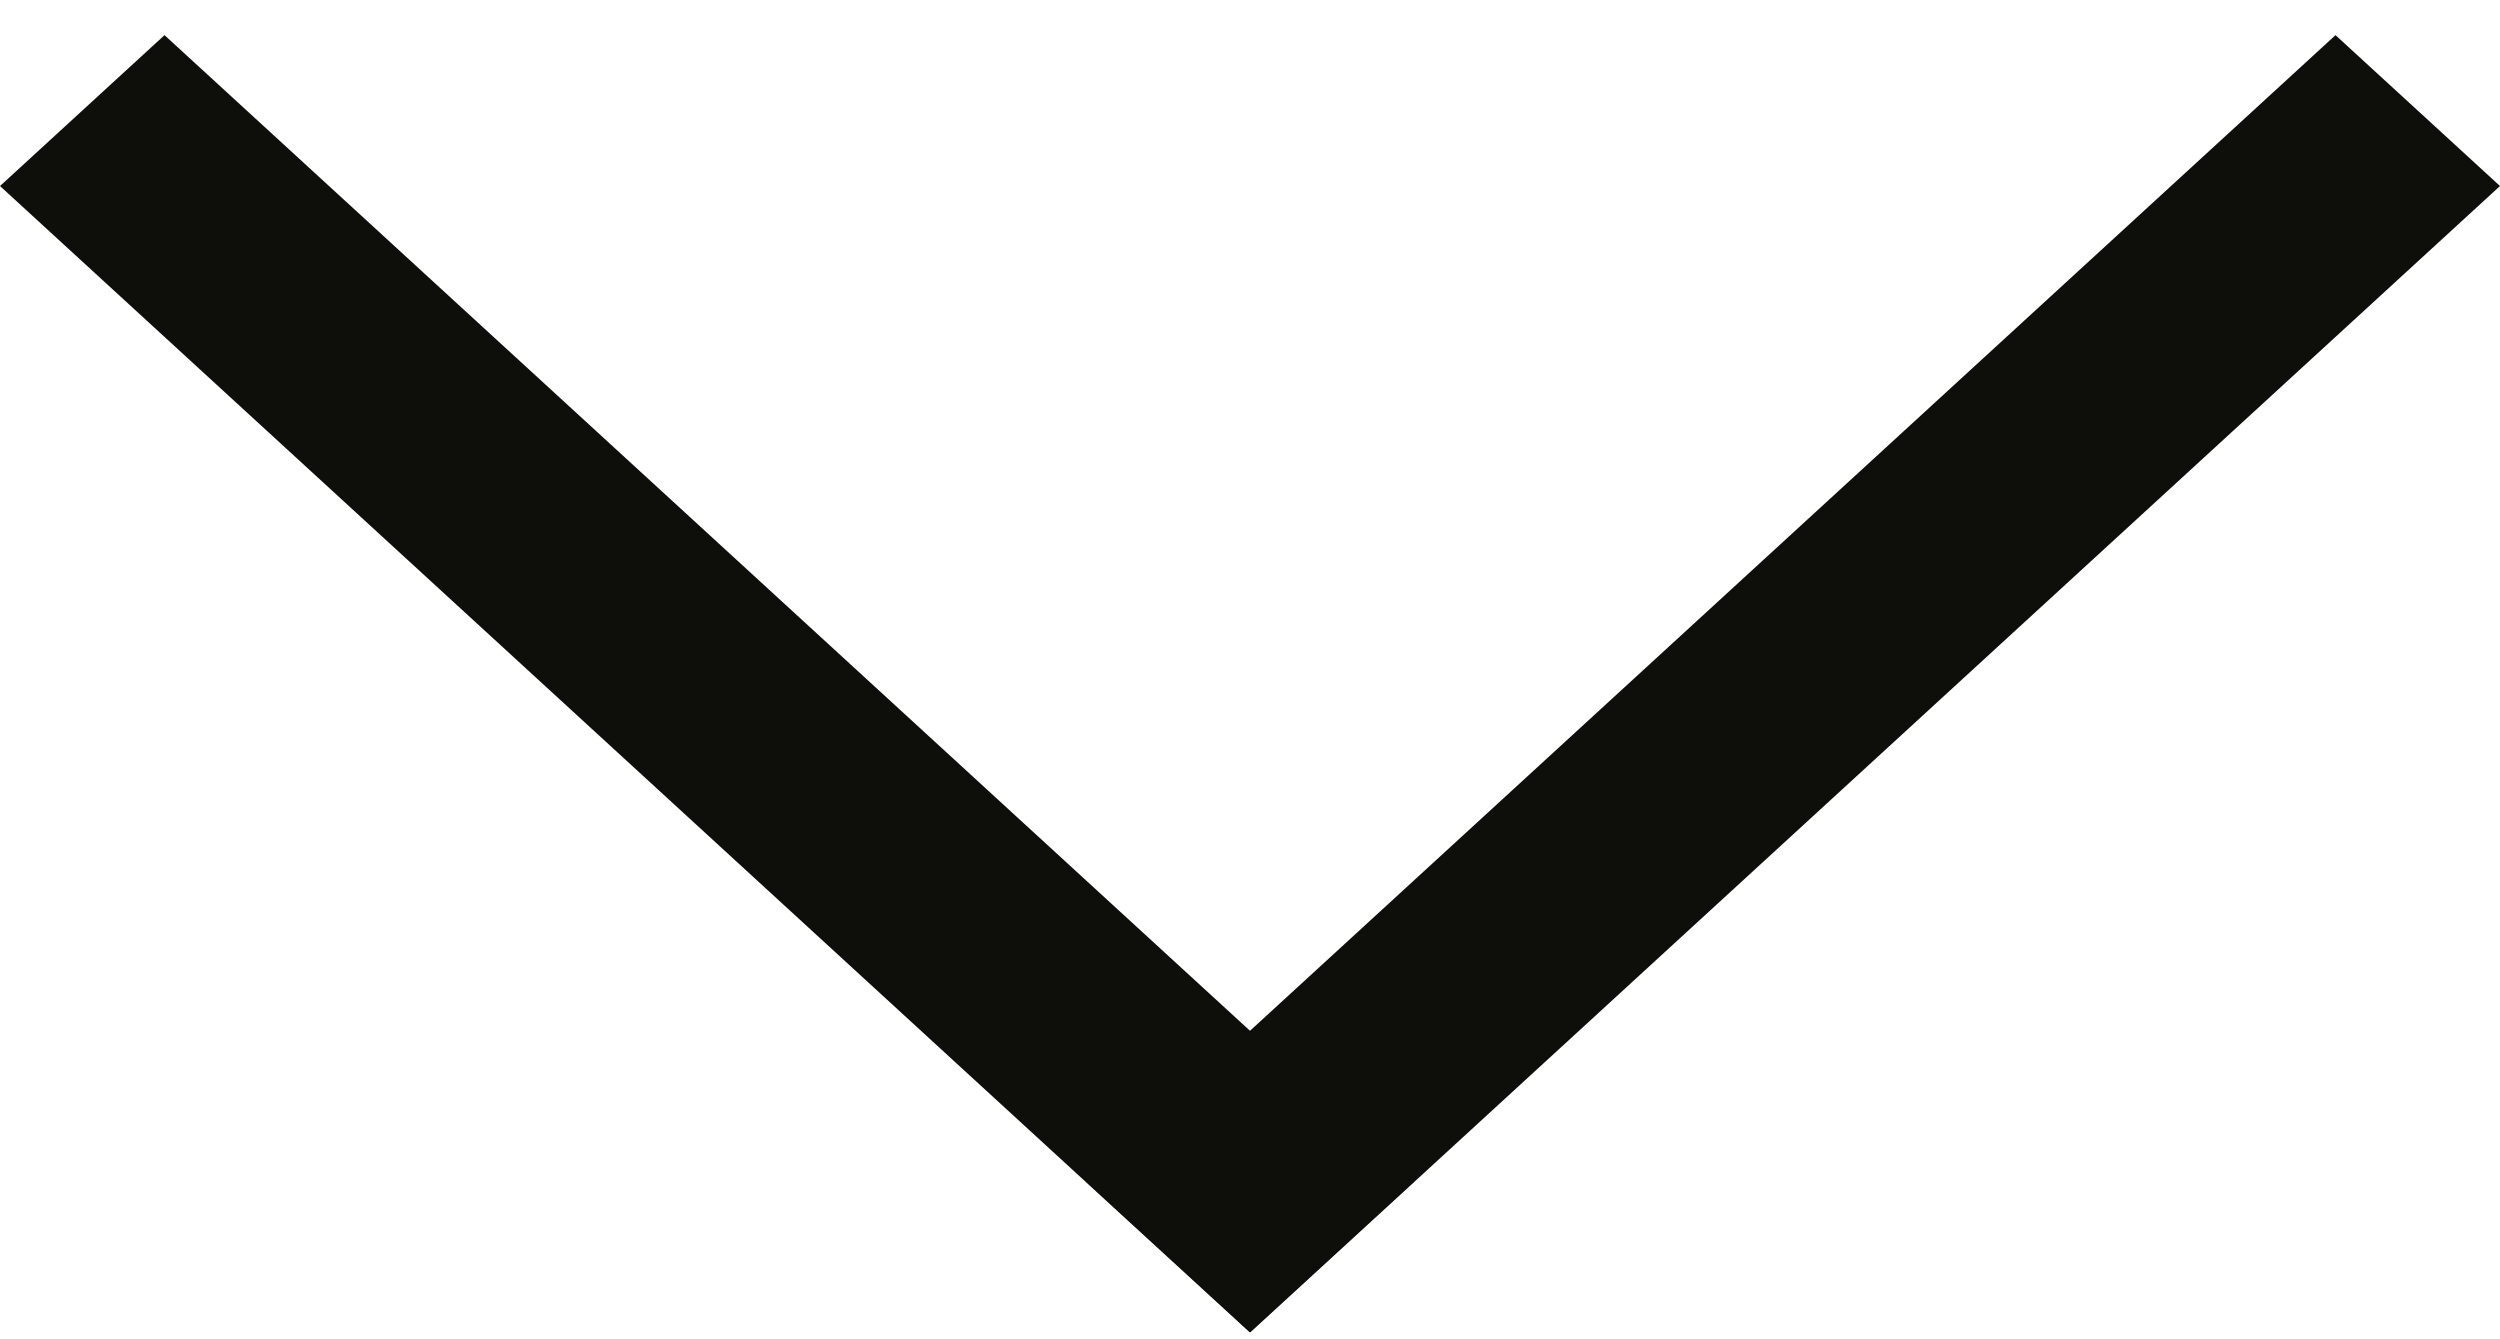 <svg width="56" height="30" viewBox="0 0 56 30" fill="none" xmlns="http://www.w3.org/2000/svg">
<line y1="-2.5" x2="37.984" y2="-2.5" transform="matrix(0.737 0.676 -0.737 0.676 0 4.167)" stroke="#0E0E0B" stroke-width="5"/>
<line y1="-2.5" x2="37.984" y2="-2.5" transform="matrix(-0.737 0.676 0.737 0.676 56 4.167)" stroke="#0E0E0B" stroke-width="5"/>
</svg>
